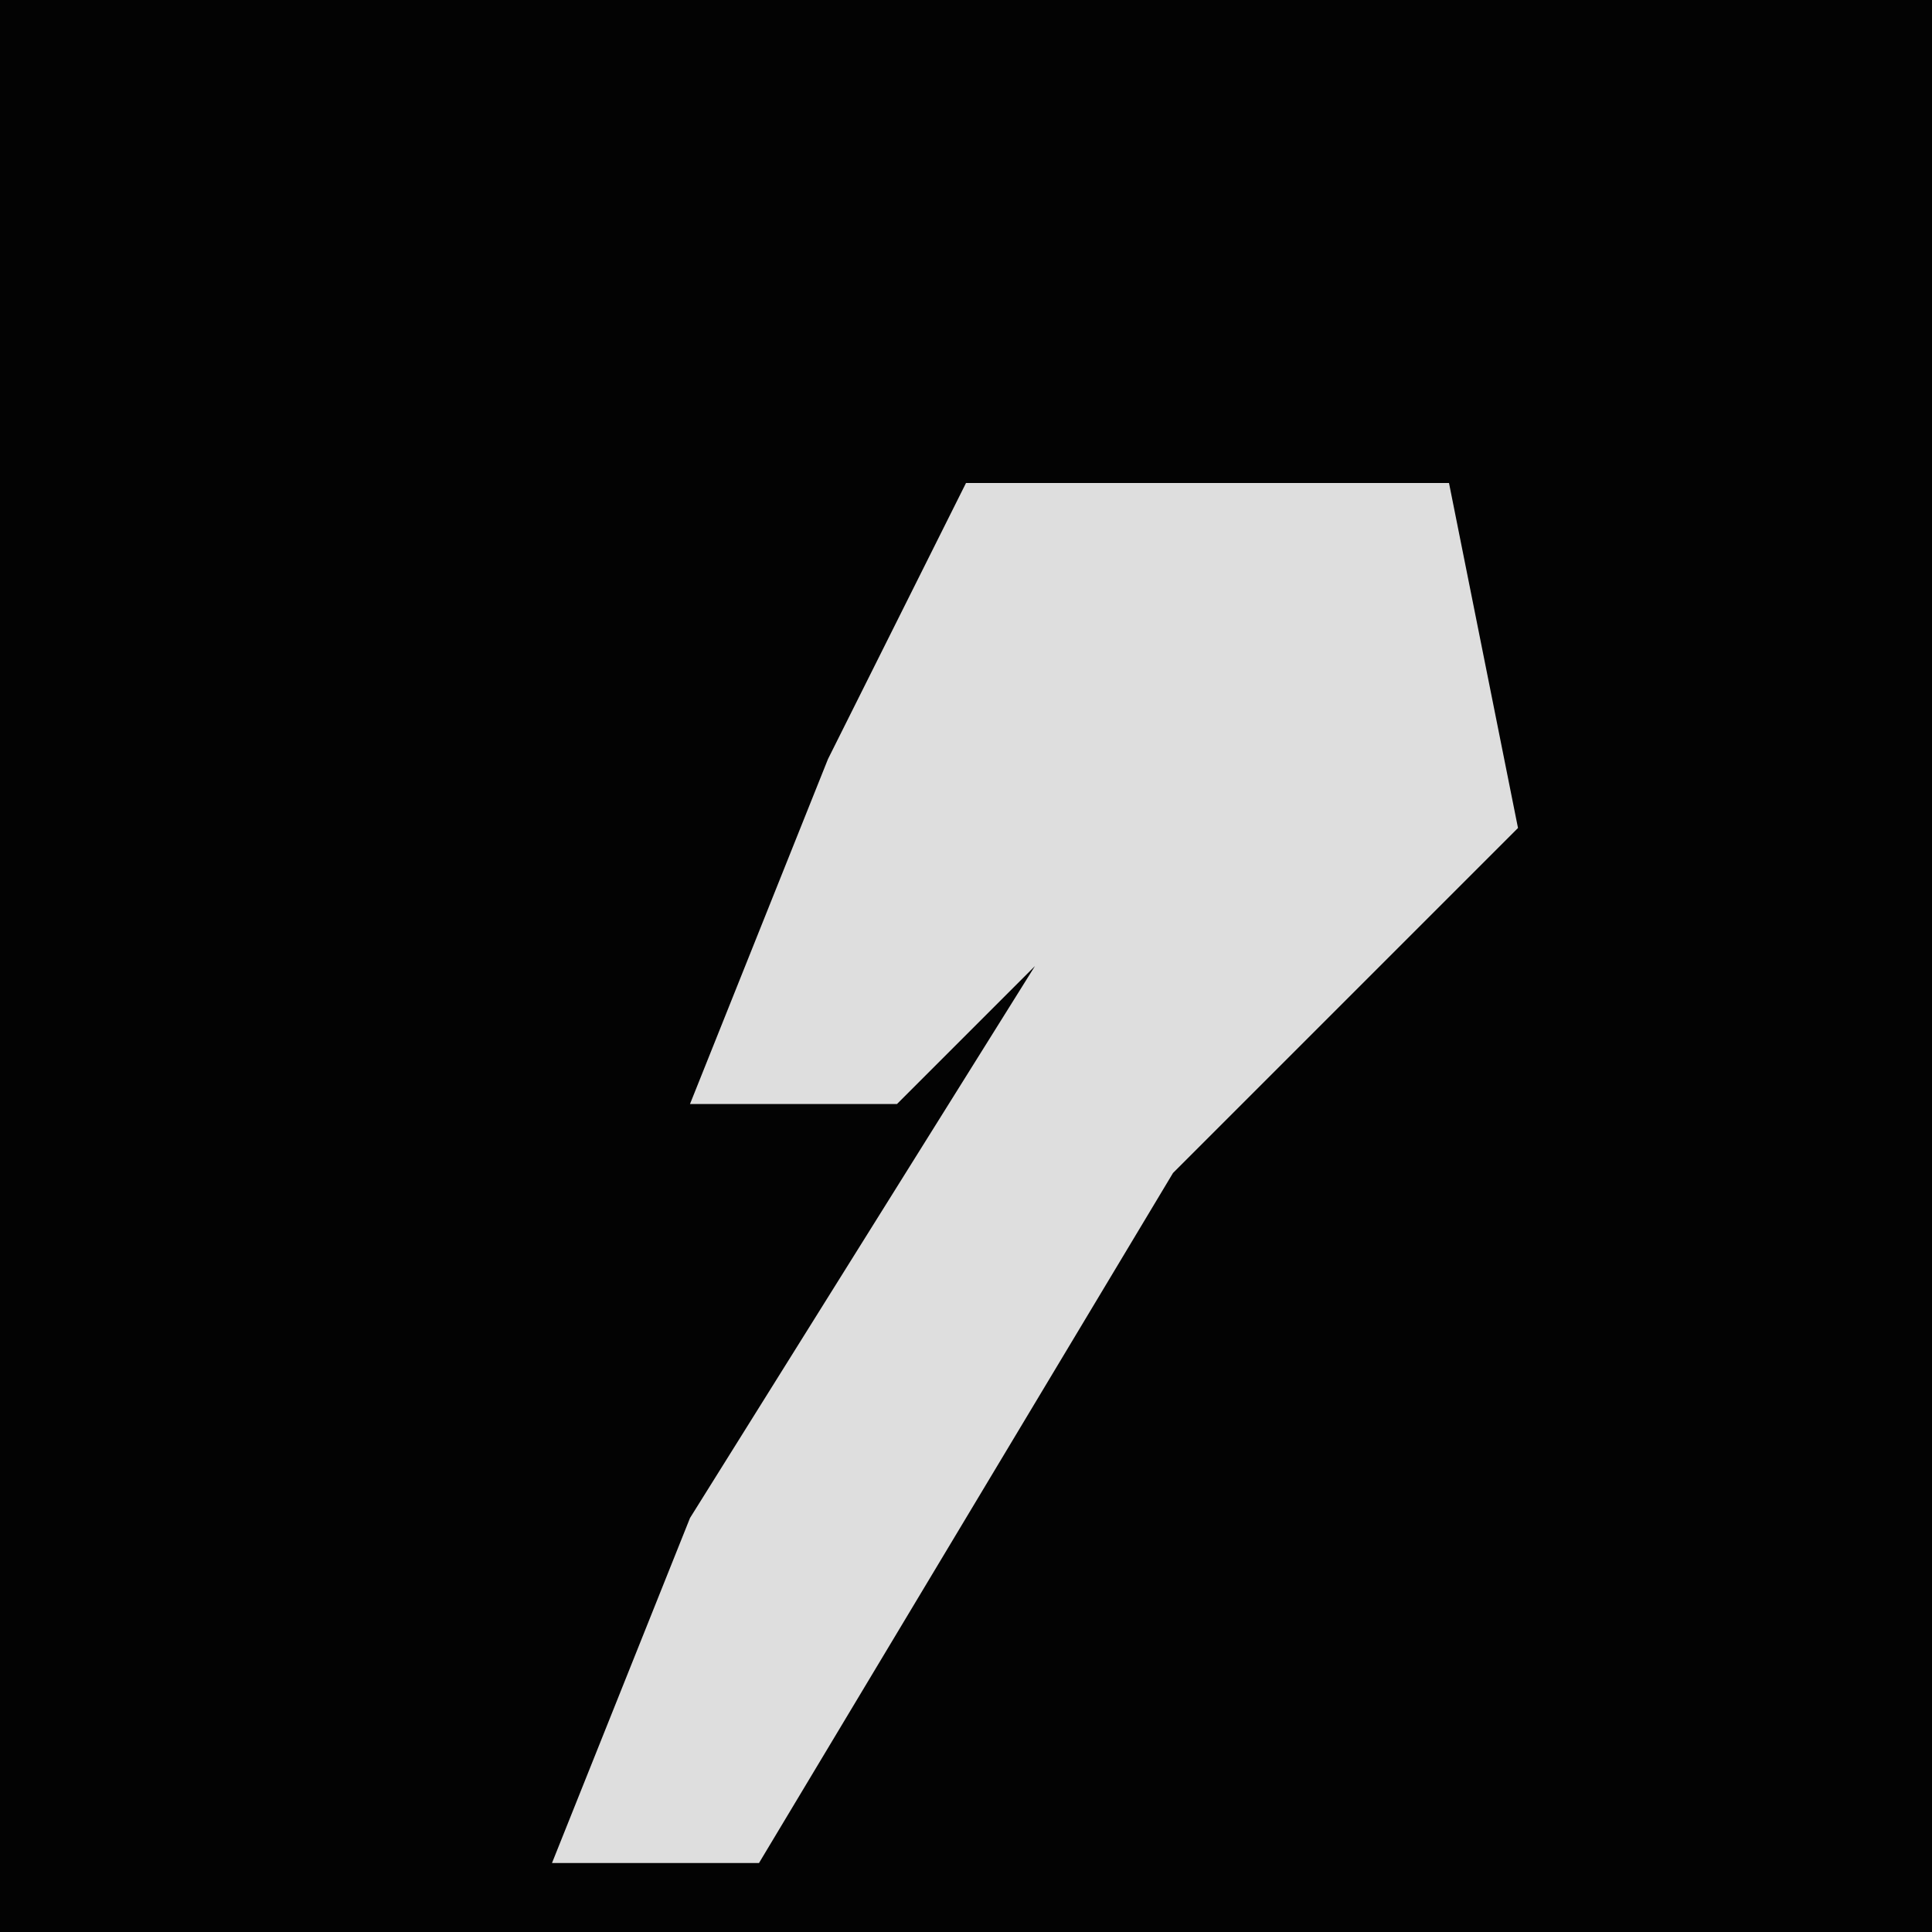 <?xml version="1.0" encoding="UTF-8"?>
<svg version="1.1" xmlns="http://www.w3.org/2000/svg" width="28" height="28">
<path d="M0,0 L28,0 L28,28 L0,28 Z " fill="#030303" transform="translate(0,0)"/>
<path d="M0,0 L7,0 L8,5 L3,10 L-3,20 L-6,20 L-4,15 L1,7 L-1,9 L-4,9 L-2,4 Z " fill="#DEDEDE" transform="translate(14,7)"/>
</svg>
